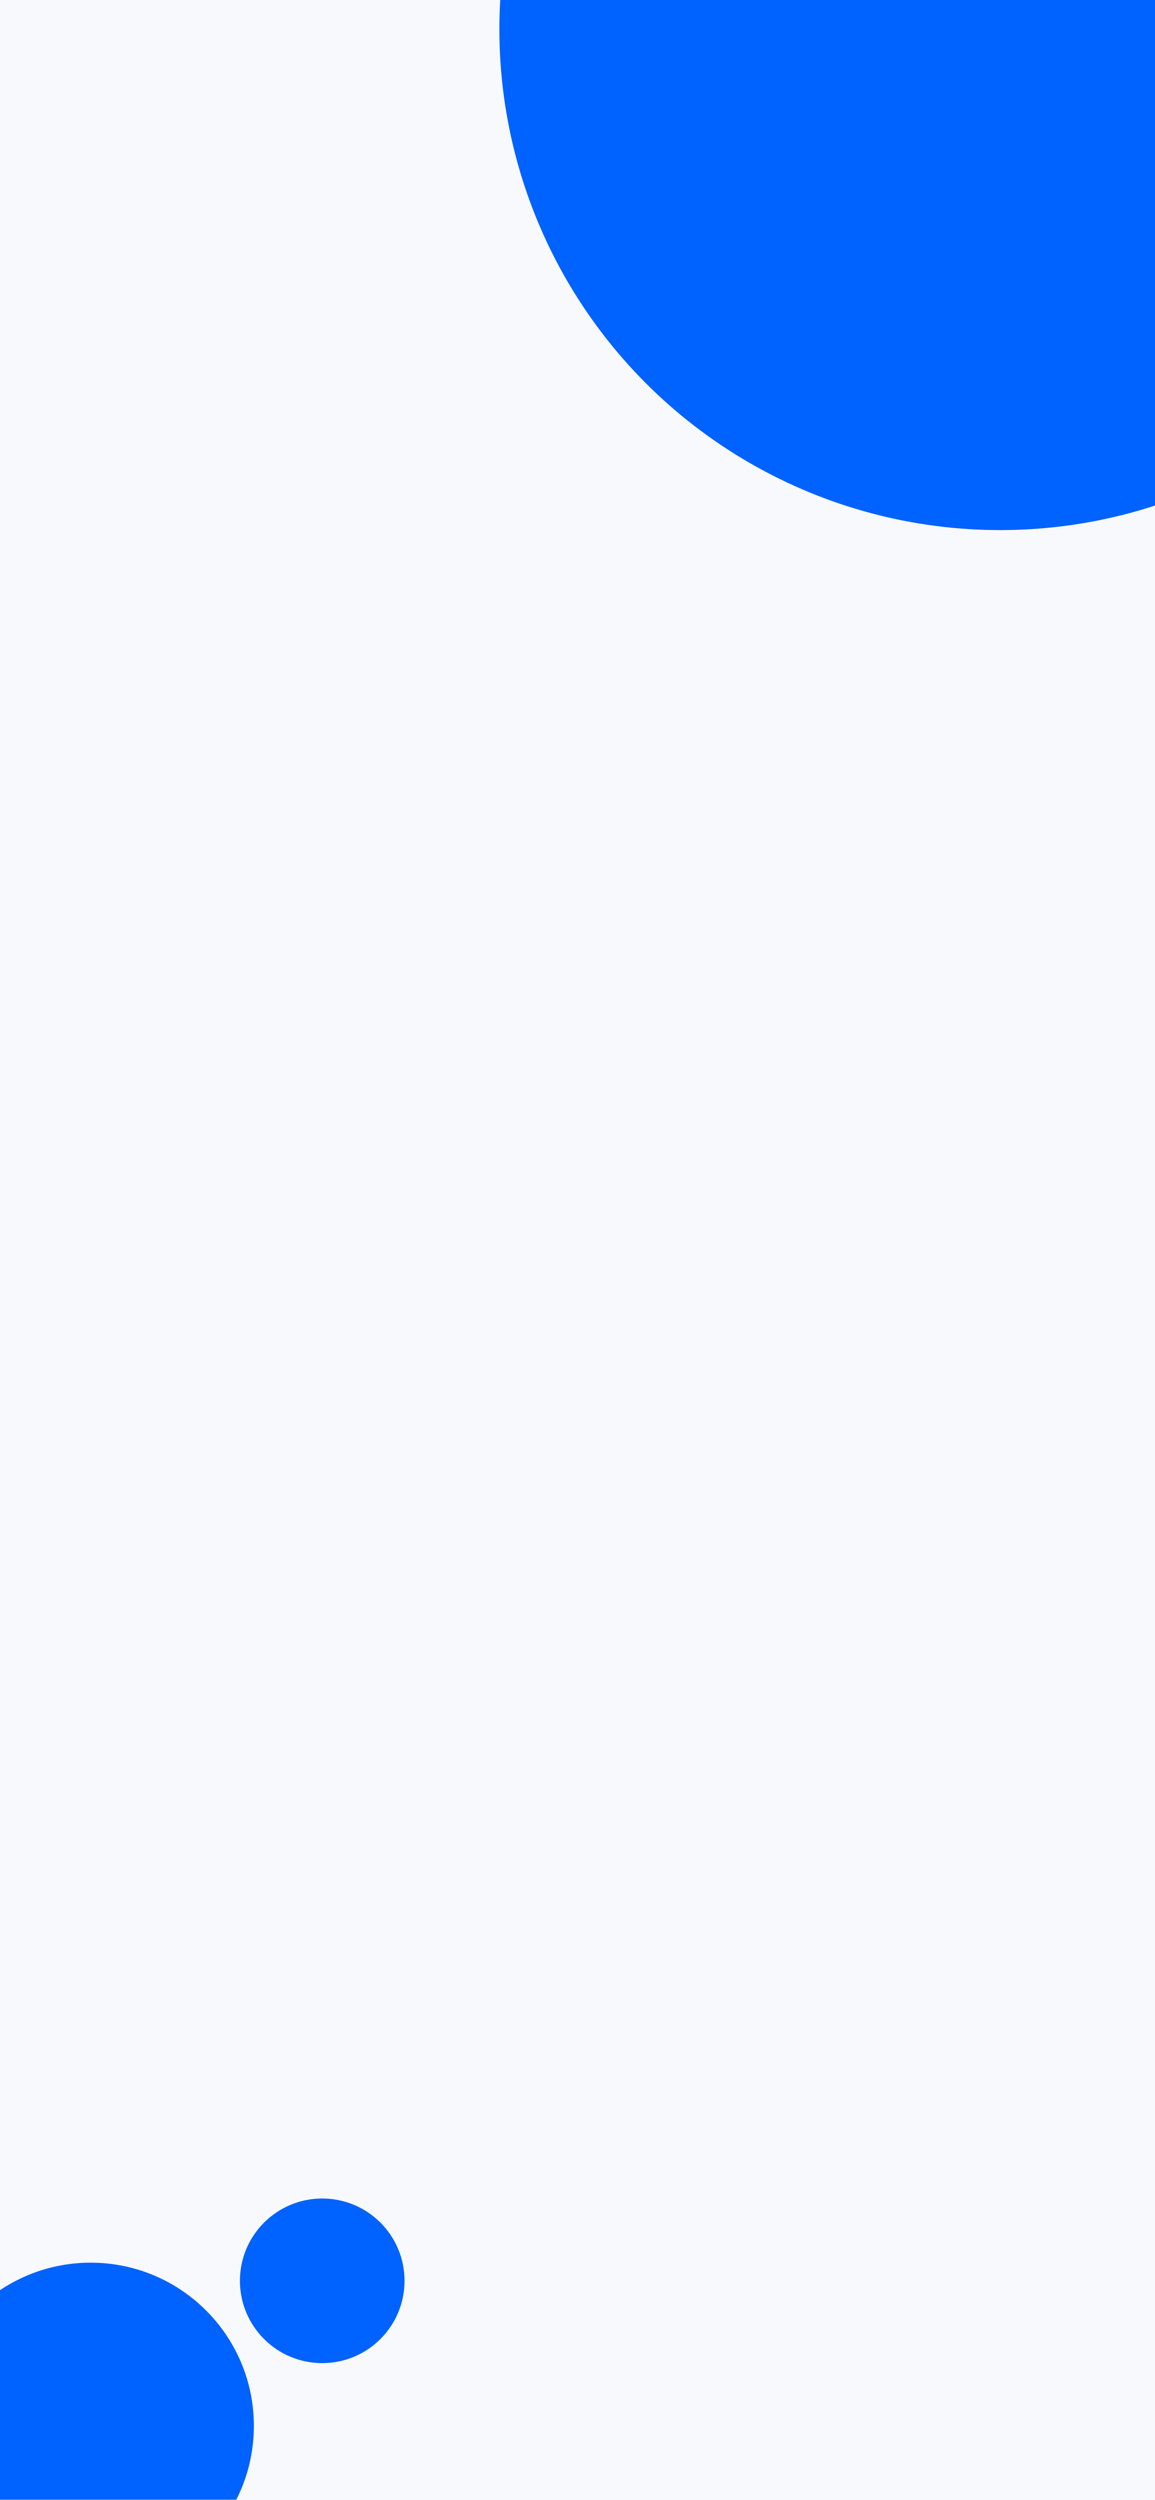 <svg xmlns="http://www.w3.org/2000/svg" xmlns:xlink="http://www.w3.org/1999/xlink" width="414" height="896" viewBox="0 0 414 896">
  <defs>
    <filter id="Ellipse_72" x="170" y="-178" width="377" height="377" filterUnits="userSpaceOnUse">
      <feOffset dy="3" input="SourceAlpha"/>
      <feGaussianBlur stdDeviation="3" result="blur"/>
      <feFlood flood-opacity="0.161"/>
      <feComposite operator="in" in2="blur"/>
      <feComposite in="SourceGraphic"/>
    </filter>
    <filter id="Ellipse_73" x="77" y="779" width="77" height="77" filterUnits="userSpaceOnUse">
      <feOffset dy="3" input="SourceAlpha"/>
      <feGaussianBlur stdDeviation="3" result="blur-2"/>
      <feFlood flood-opacity="0.161"/>
      <feComposite operator="in" in2="blur-2"/>
      <feComposite in="SourceGraphic"/>
    </filter>
    <filter id="Ellipse_74" x="-35" y="802" width="135" height="135" filterUnits="userSpaceOnUse">
      <feOffset dy="3" input="SourceAlpha"/>
      <feGaussianBlur stdDeviation="3" result="blur-3"/>
      <feFlood flood-opacity="0.161"/>
      <feComposite operator="in" in2="blur-3"/>
      <feComposite in="SourceGraphic"/>
    </filter>
    <clipPath id="clip-_1_Login_1">
      <rect width="414" height="896"/>
    </clipPath>
  </defs>
  <g id="_1_Login_1" data-name="1 – Login – 1" clip-path="url(#clip-_1_Login_1)">
    <rect width="414" height="896" fill="#f8f9fd"/>
    <g transform="matrix(1, 0, 0, 1, 0, 0)" filter="url(#Ellipse_72)">
      <circle id="Ellipse_72-2" data-name="Ellipse 72" cx="179.5" cy="179.5" r="179.5" transform="translate(179 -172)" fill="#0062ff"/>
    </g>
    <g id="Group_146" data-name="Group 146">
      <g transform="matrix(1, 0, 0, 1, 0, 0)" filter="url(#Ellipse_73)">
        <circle id="Ellipse_73-2" data-name="Ellipse 73" cx="29.5" cy="29.5" r="29.5" transform="translate(86 785)" fill="#0062ff"/>
      </g>
      <g transform="matrix(1, 0, 0, 1, 0, 0)" filter="url(#Ellipse_74)">
        <circle id="Ellipse_74-2" data-name="Ellipse 74" cx="58.5" cy="58.5" r="58.5" transform="translate(-26 808)" fill="#0062ff"/>
      </g>
    </g>
  </g>
</svg>
